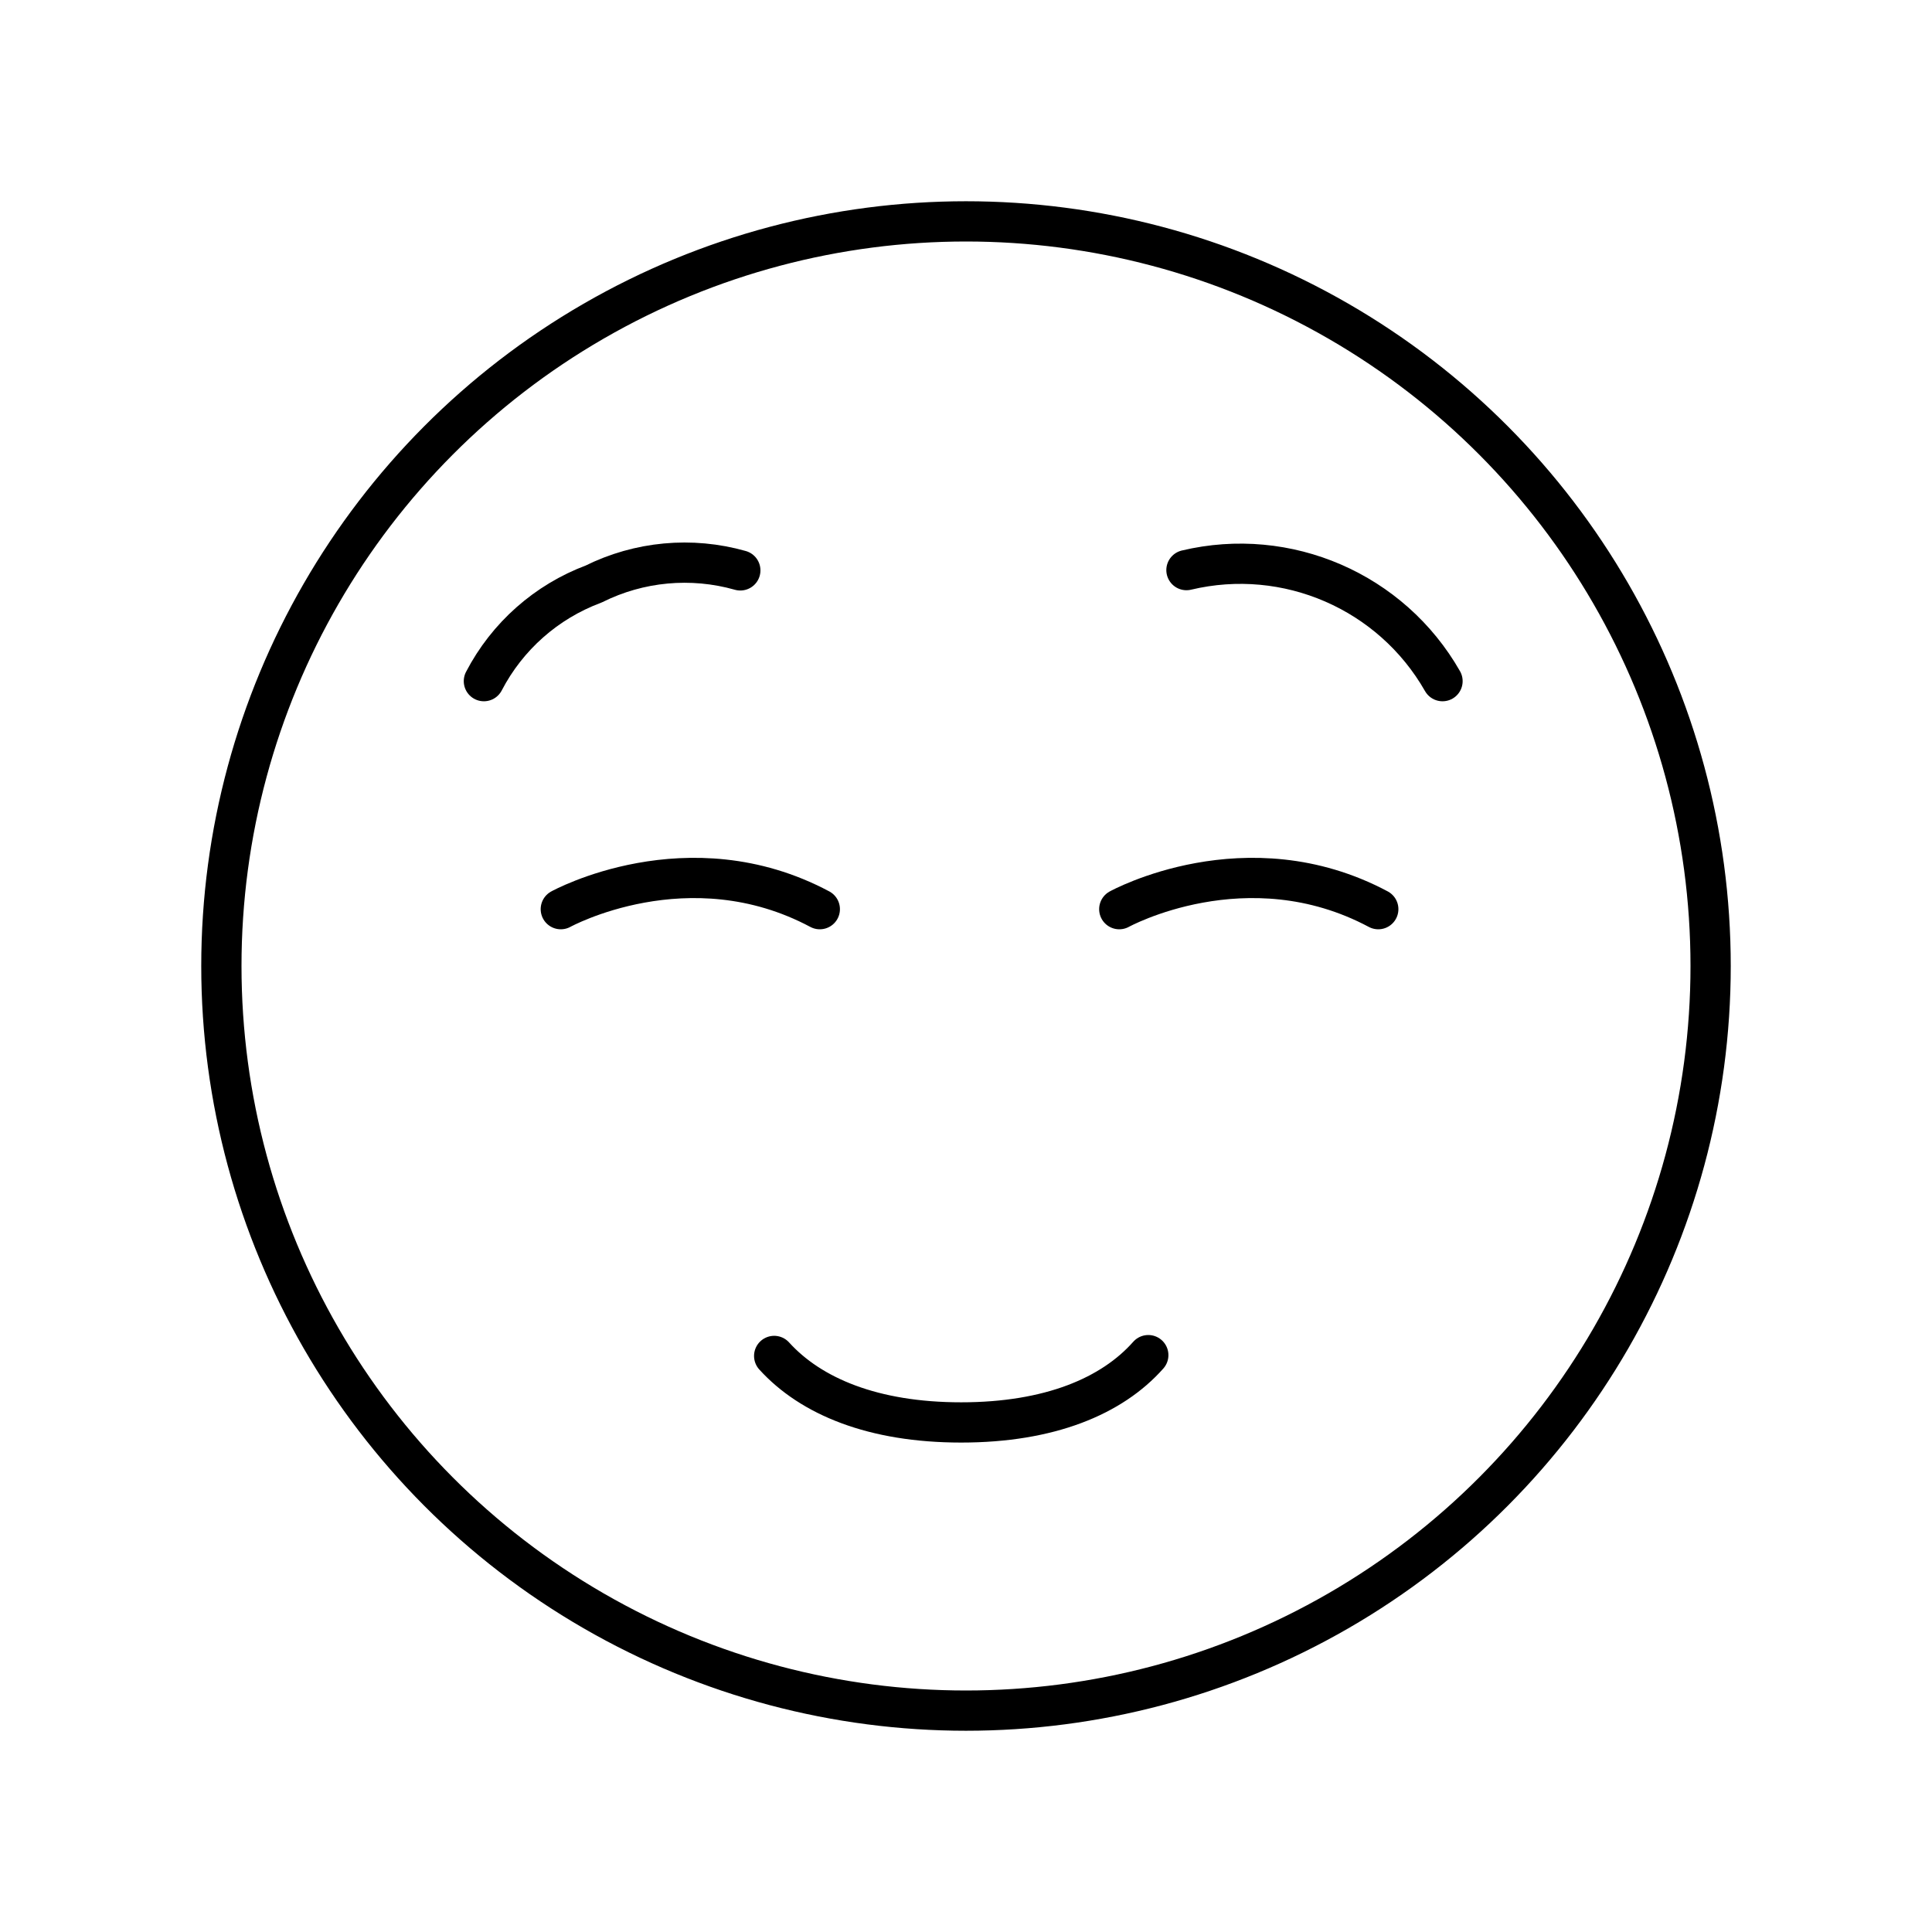 <?xml version="1.0" encoding="UTF-8"?><svg id="a" xmlns="http://www.w3.org/2000/svg" viewBox="0 0 48 48"><path id="e" d="M28.529,33.668c-.903,1.02-2.453,1.672-4.65,1.672-2.181,0-3.732-.645-4.645-1.652" style="fill:none; stroke:#000; stroke-linecap:round; stroke-linejoin:round;"/><path id="f" d="M12.022,16.923c.58-1.115,1.551-1.974,2.727-2.413,1.13-.563,2.429-.683,3.644-.339" style="fill:none; stroke:#000; stroke-linecap:round; stroke-linejoin:round;"/><path id="g" d="M35.839,16.923c-1.272-2.23-3.864-3.354-6.362-2.759" style="fill:none; stroke:#000; stroke-linecap:round; stroke-linejoin:round;"/><path id="h" d="M13.933,22.588s3.163-1.745,6.435,0" style="fill:none; stroke:#000; stroke-linecap:round; stroke-linejoin:round;"/><path id="i" d="M27.808,22.588s3.163-1.745,6.435,0" style="fill:none; stroke:#000; stroke-linecap:round; stroke-linejoin:round;"/><circle cx="24" cy="24" r="18.5" style="fill:none; stroke:#000; stroke-linecap:round; stroke-linejoin:round;"/></svg>